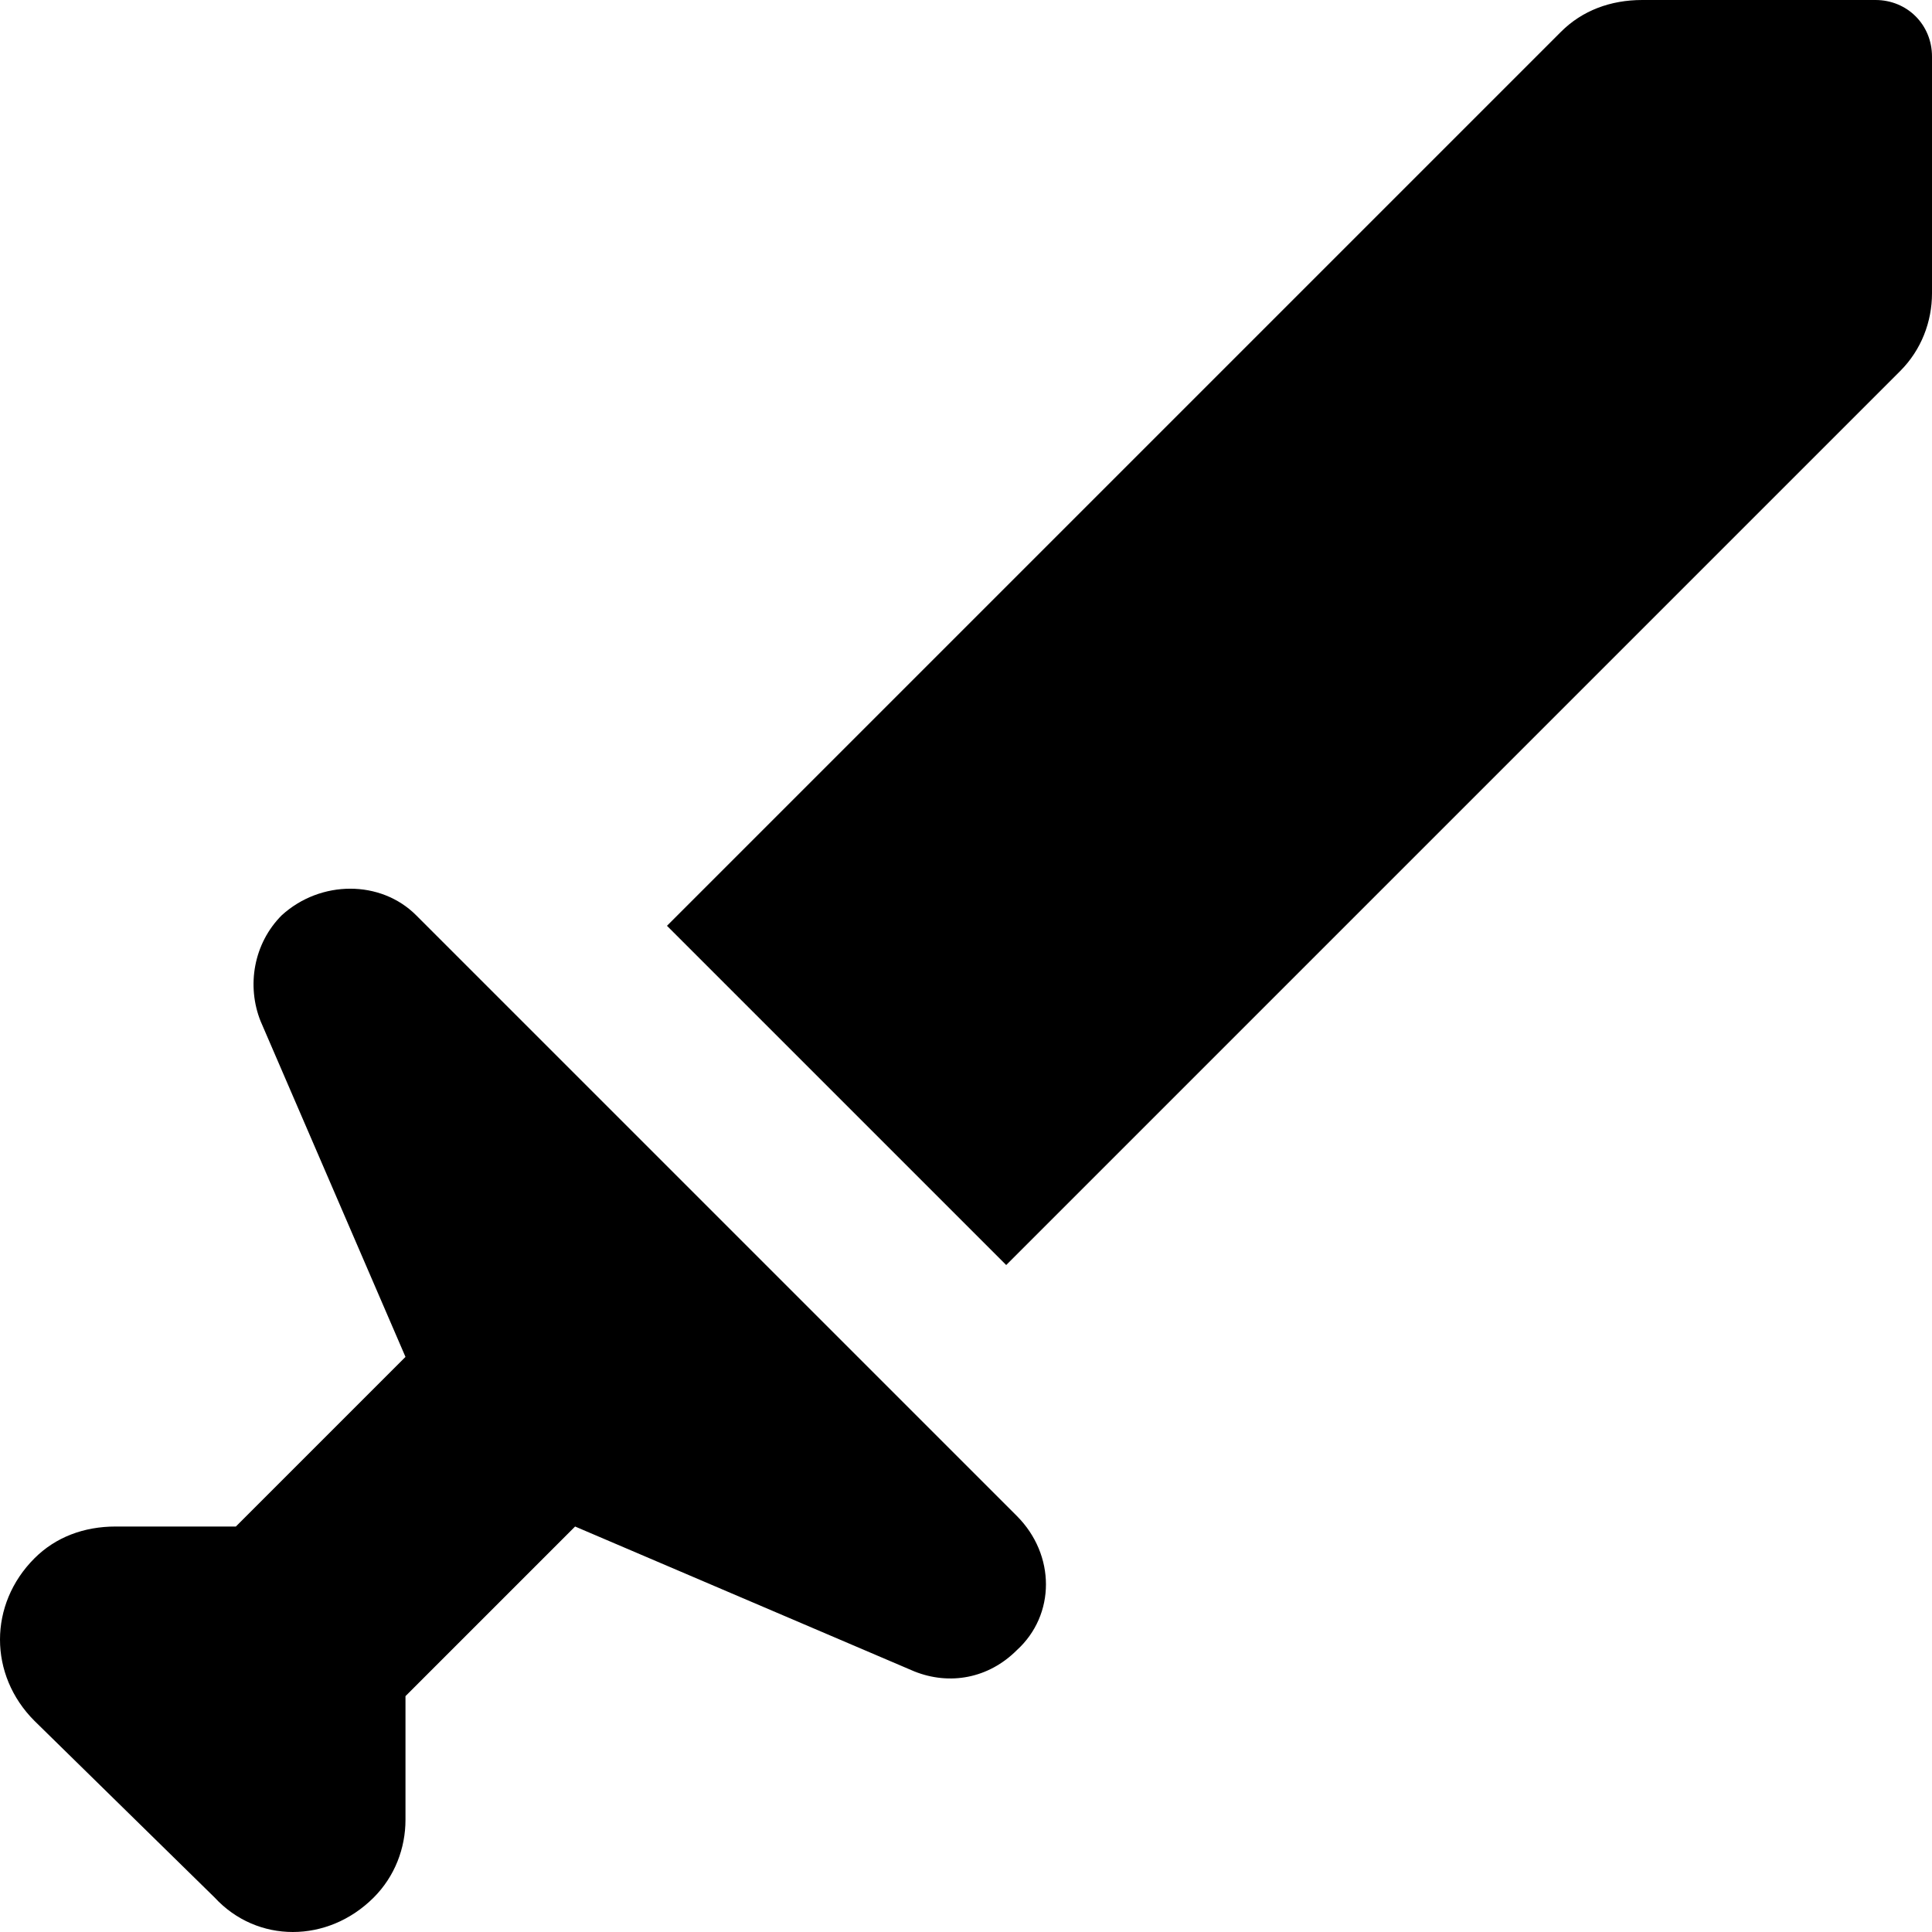 <svg xmlns="http://www.w3.org/2000/svg" width="546.75" height="546.75" viewBox="0 0 546.75 546.75">
  <path d="M 441.75,9.0 L 188.75,262.0 L 284.75,358.0 L 537.75,105.0 C 543.75,99.0 546.75,91.0 546.75,83.0 L 546.75,16.0 C 546.75,7.0 539.75,0.0 530.75,0.0 L 464.75,0.0 C 455.75,0.0 447.75,3.0 441.75,9.0 M 32.75,432.0 C 23.75,432.0 15.75,435.0 9.75,441.0 C -3.25,454.0 -3.25,474.0 9.75,487.0 L 60.75,537.0 C 72.75,550.0 92.75,550.0 105.75,537.0 C 111.75,531.0 114.75,523.0 114.75,515.0 L 114.75,480.0 L 162.75,432.0 L 258.75,473.0 C 268.75,477.0 279.75,475.0 287.75,467.0 C 298.75,457.0 298.75,440.0 287.75,429.0 L 117.75,259.0 C 107.75,249.0 90.75,249.0 79.75,259.0 C 71.75,267.0 69.75,279.0 73.75,289.0 L 114.75,384.0 L 66.75,432.0 L 32.75,432.0" />
</svg>